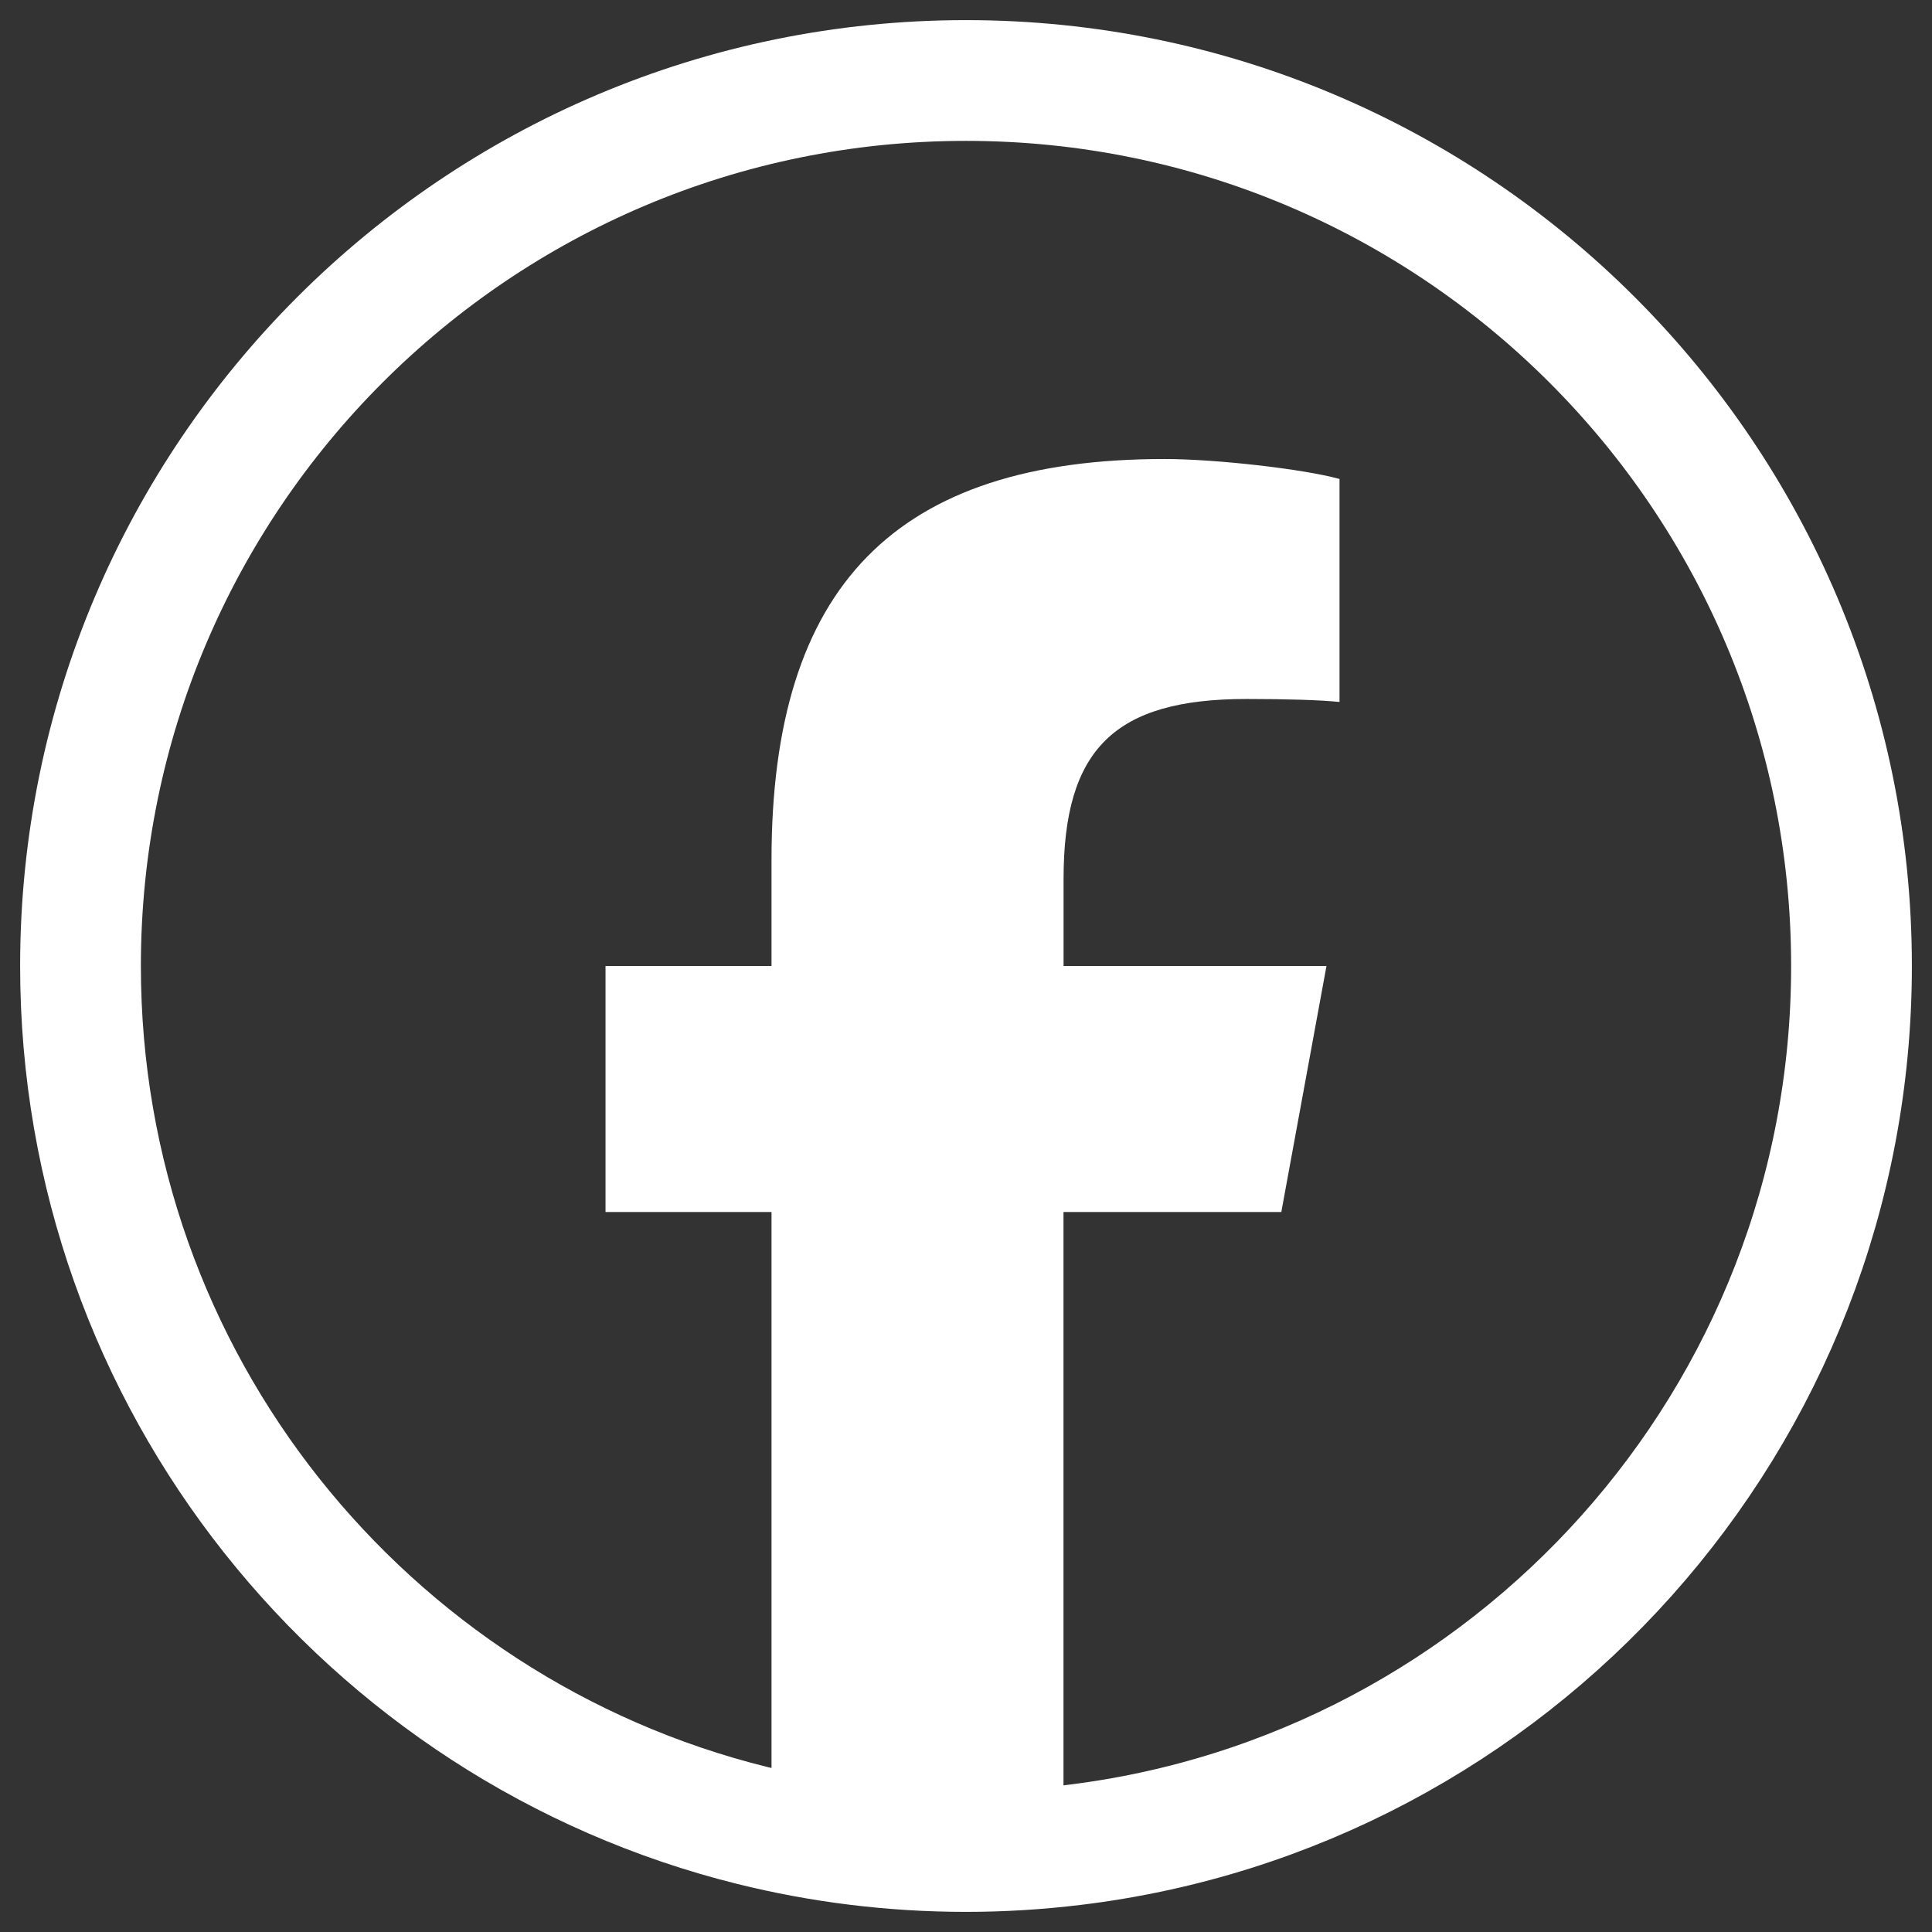 <svg width="24" height="24" viewBox="0 0 24 24" fill="none" xmlns="http://www.w3.org/2000/svg">
<rect x="0" y="0" width="24" height="24" fill="#333333" stroke="none"/>
<g clip-path="url(#clip0_742_59705)">
<path d="M12 1C5.925 1 1 5.925 1 12C1 17.159 4.552 21.487 9.343 22.676C10.194 22.887 11.084 23 12 23C12.451 23 12.896 22.972 13.333 22.919C18.779 22.262 23 17.624 23 12C23 5.925 18.075 1 12 1Z" stroke="white" stroke-width="1.5"/>
<path d="M15.917 15.056L16.478 12H13.212V10.919C13.212 9.304 13.845 8.683 15.485 8.683C15.994 8.683 16.404 8.696 16.64 8.72V5.95C16.193 5.826 15.1 5.702 14.466 5.702C11.124 5.702 9.584 7.28 9.584 10.683V12H7.522V15.056H9.584V22.706C10.358 22.898 11.167 23 12 23C12.41 23 13.211 22.927 13.211 22.927V15.056H15.917Z" fill="white"/>
</g>
<defs>
<clipPath id="clip0_742_59705">
<rect width="24" height="24" fill="white"/>
</clipPath>
</defs>
</svg>
